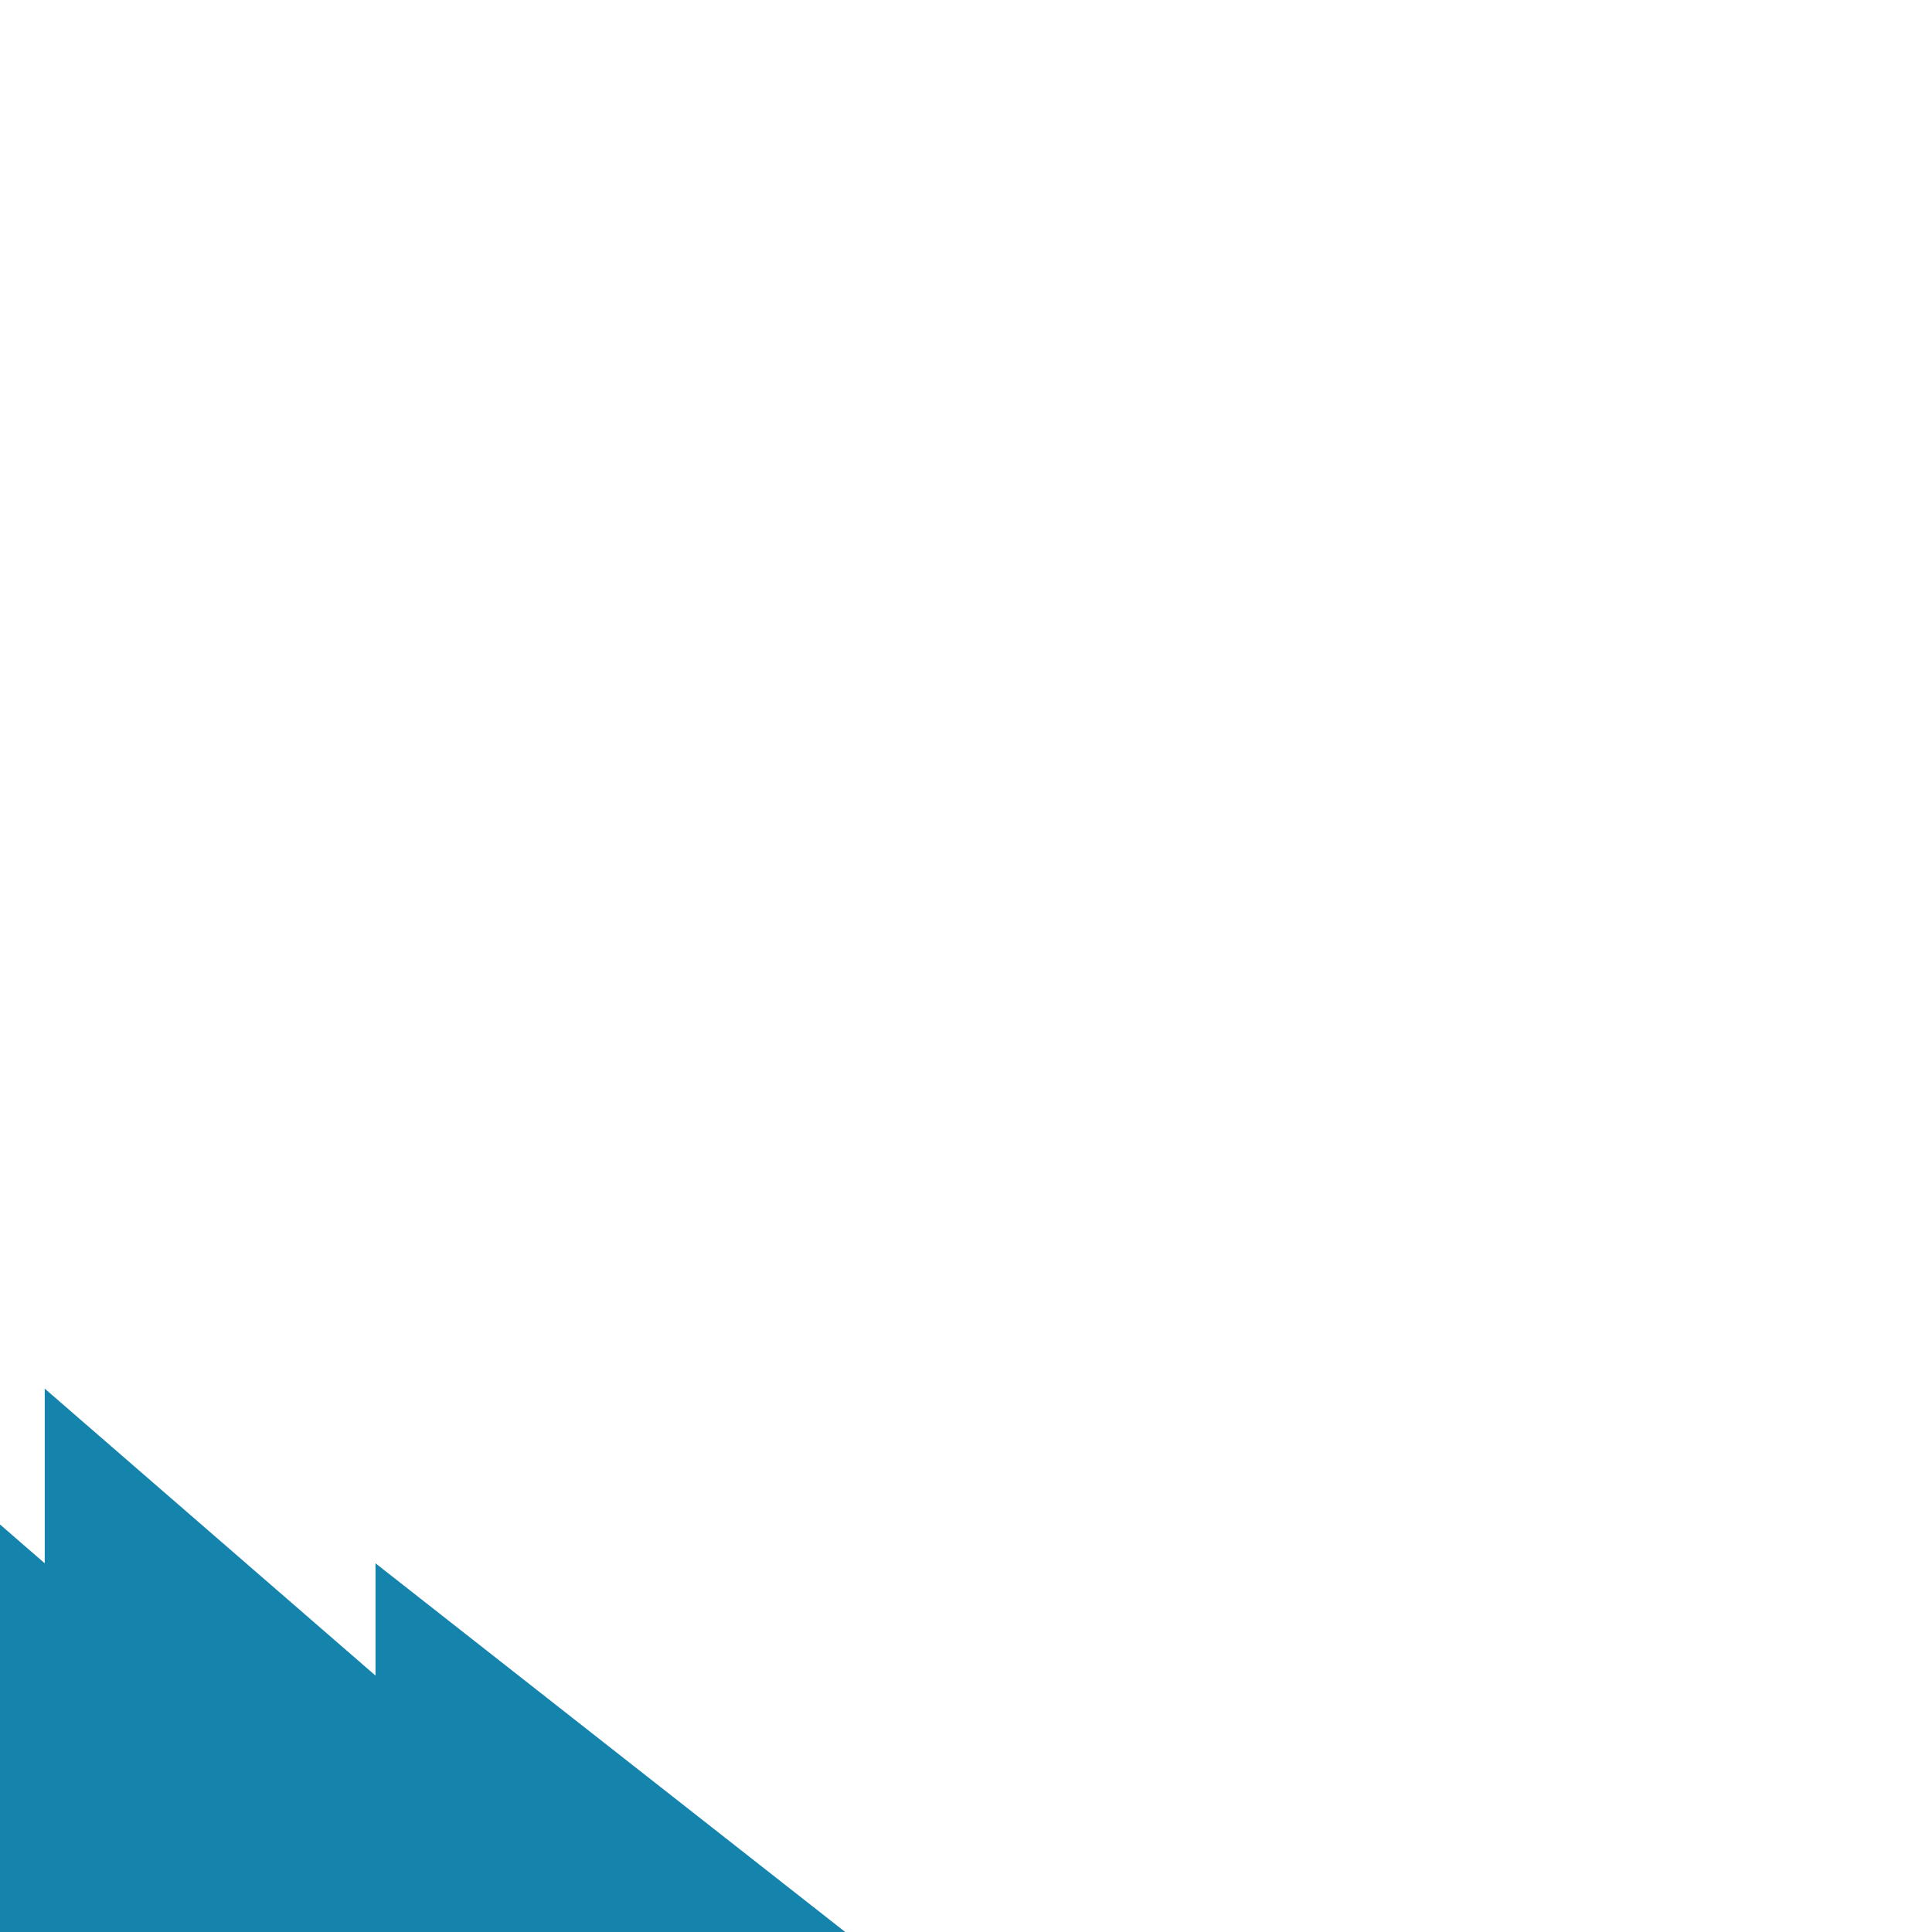 <?xml version="1.0" encoding="UTF-8" standalone="no"?>
<!DOCTYPE svg PUBLIC "-//W3C//DTD SVG 1.1//EN" "http://www.w3.org/Graphics/SVG/1.1/DTD/svg11.dtd">
<svg version="1.1" xmlns="http://www.w3.org/2000/svg" xmlns:xlink="http://www.w3.org/1999/xlink" preserveAspectRatio="xMidYMid meet" viewBox="0 0 640 640" width="640" height="640"><defs><path d="M0 640L0 505L155.61 640L0 640Z" id="bLGPbcEqm"></path><path d="M14.82 595L14.82 460L170.43 595L14.82 595Z" id="c1wyZBSPoj"></path><path d="M124.39 640L124.39 517.86L280 640L124.39 640Z" id="dGouGEh0I"></path><path d="M137.62 617.73L96.33 617.73L96.33 587.42L137.62 587.42L137.62 617.73Z" id="aLdoZcNWc"></path></defs><g><g><g><use xlink:href="#bLGPbcEqm" opacity="1" fill="#1584ad" fill-opacity="1"></use></g><g><use xlink:href="#c1wyZBSPoj" opacity="1" fill="#1584ad" fill-opacity="1"></use></g><g><use xlink:href="#dGouGEh0I" opacity="1" fill="#1584ad" fill-opacity="1"></use></g><g><use xlink:href="#aLdoZcNWc" opacity="1" fill="#1584ad" fill-opacity="1"></use></g></g></g></svg>
